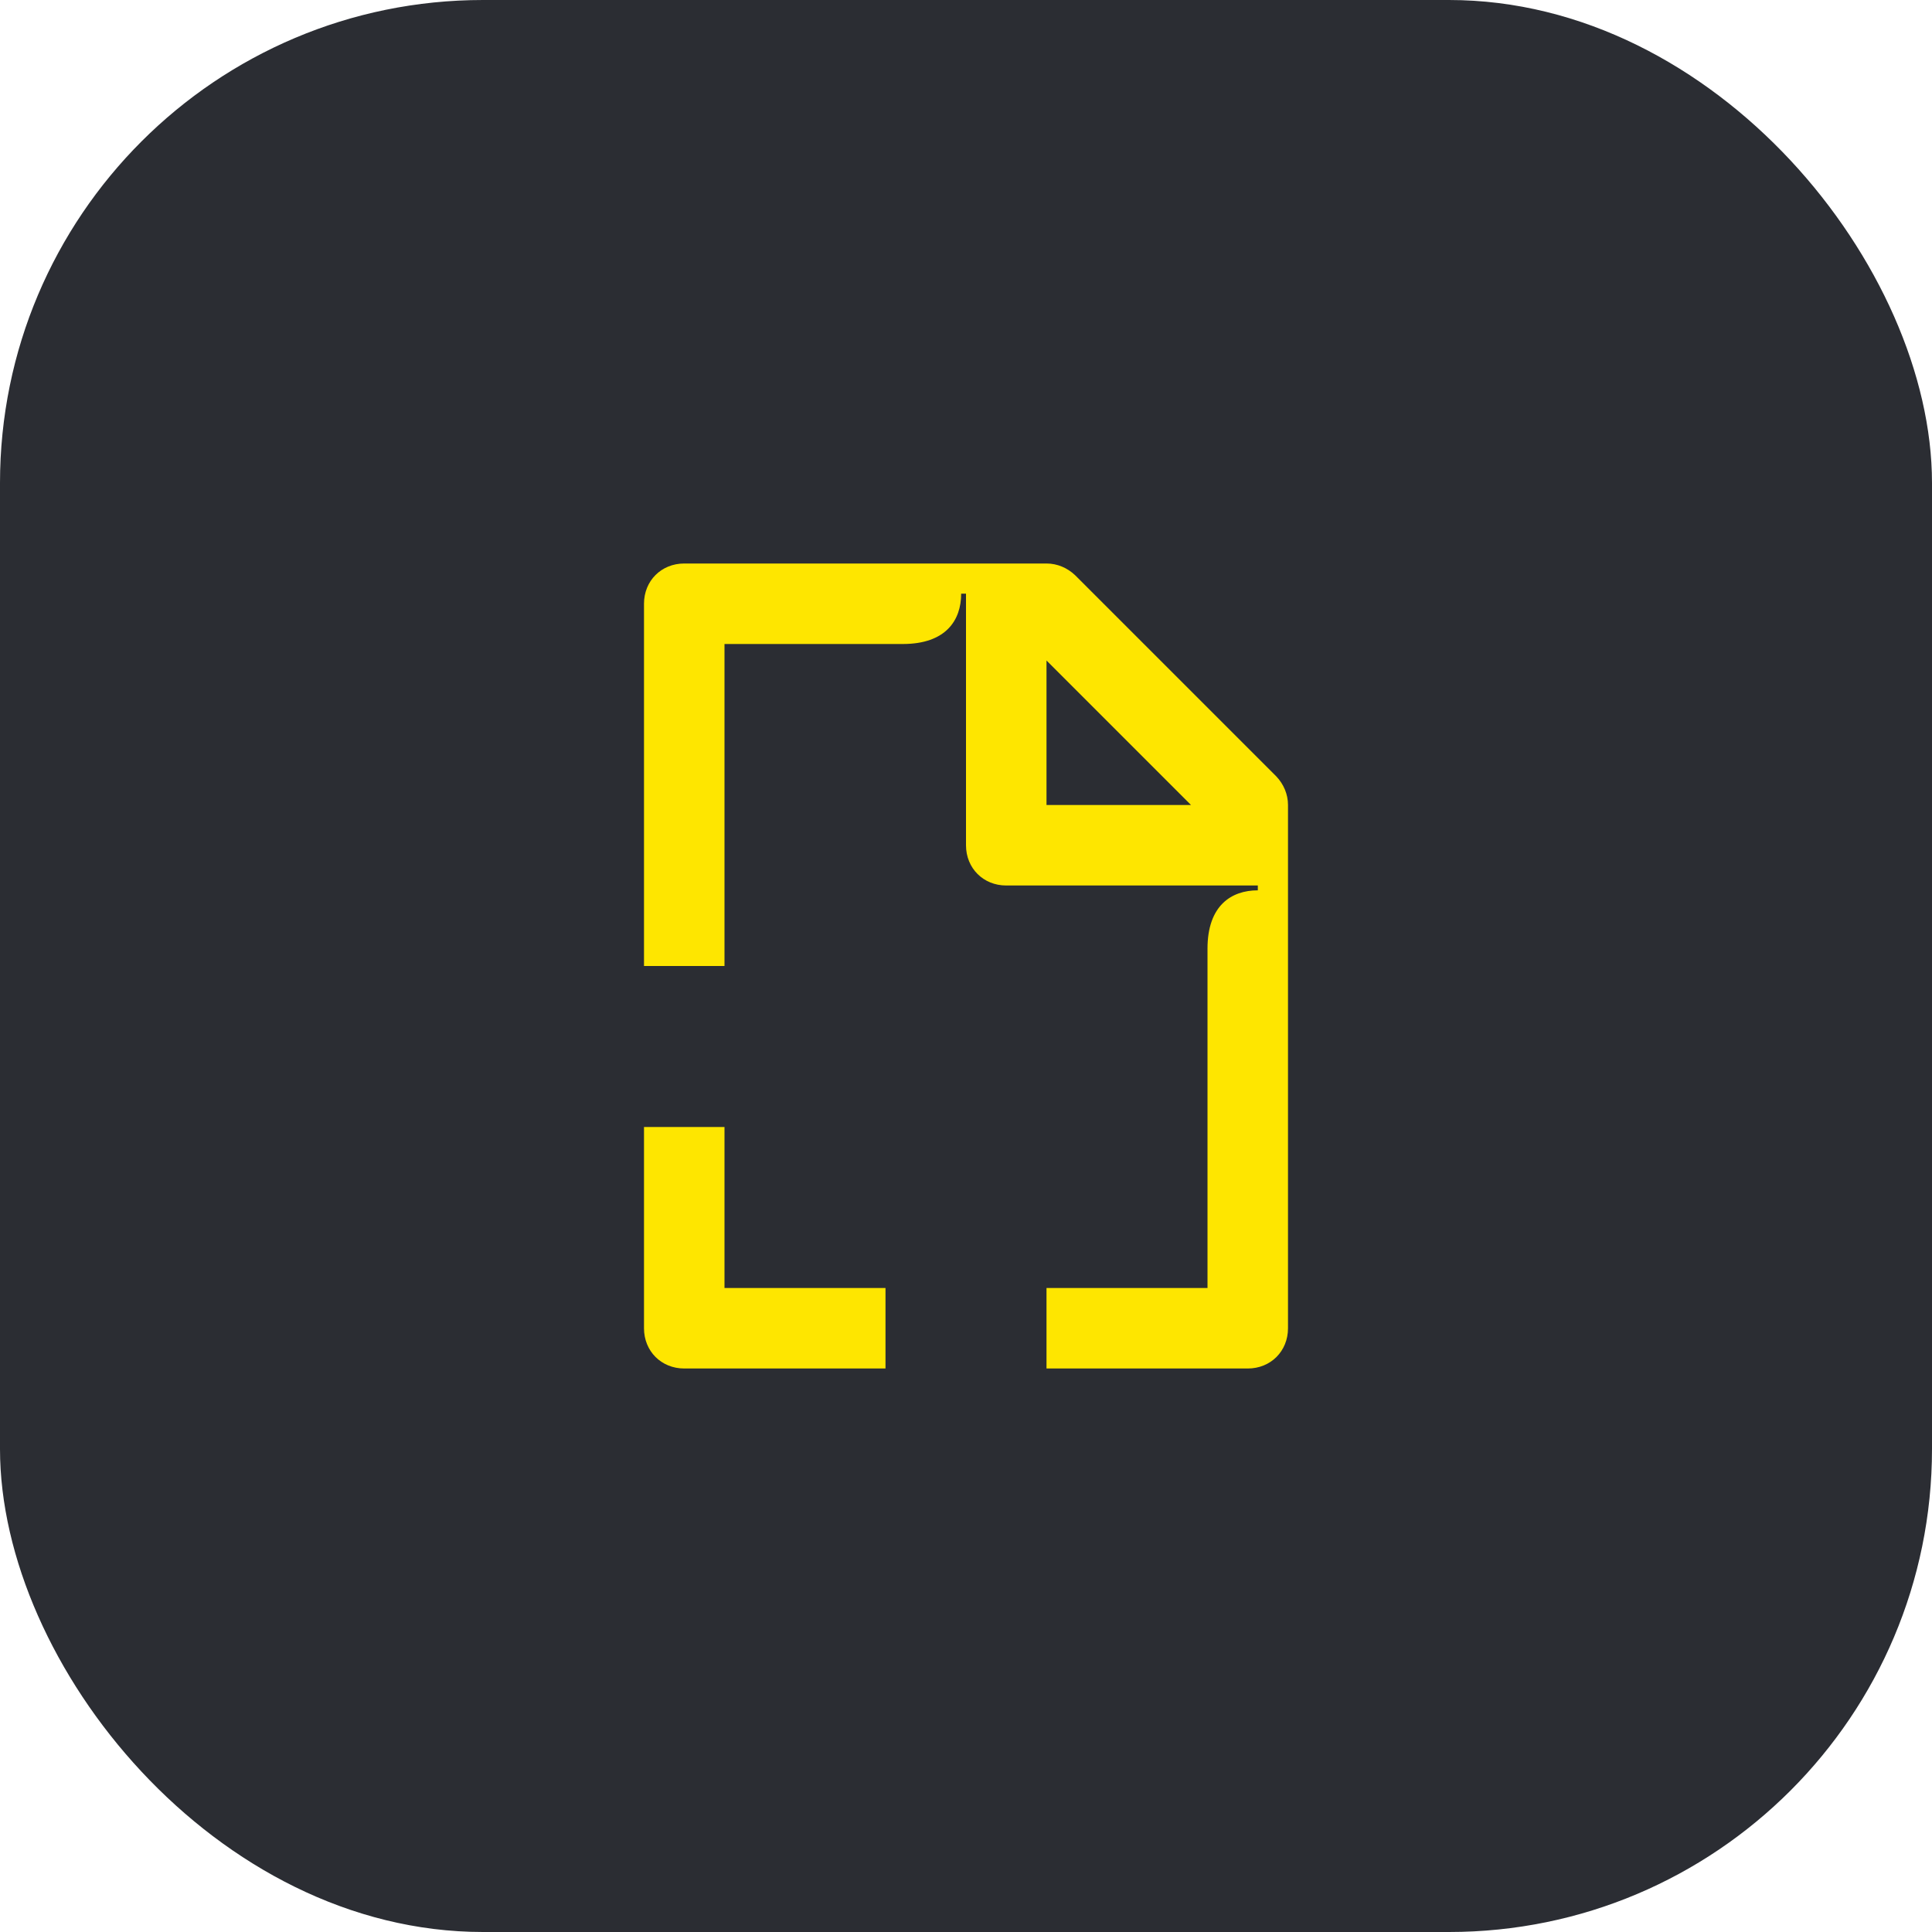 <svg width="48" height="48" viewBox="0 0 48 48" fill="none" xmlns="http://www.w3.org/2000/svg">
<rect width="48" height="48" rx="12" fill="#2B2D33"/>
<path d="M16 33V28H18V32H22V34H17C16.43 34 16 33.57 16 33ZM26 16.41V20H29.59L26 16.41ZM31.25 22H25C24.43 22 24 21.57 24 21V14.75H23.88C23.88 15.41 23.5 16 22.43 16H18V24H16V15C16 14.43 16.43 14 17 14H26C26.27 14 26.52 14.11 26.71 14.29L31.71 19.29C31.89 19.48 32 19.73 32 20V33C32 33.57 31.57 34 31 34H26V32H30V23.57C30 22.5 30.59 22.12 31.25 22.12V22Z" fill="#FEE600"/>
</svg>
